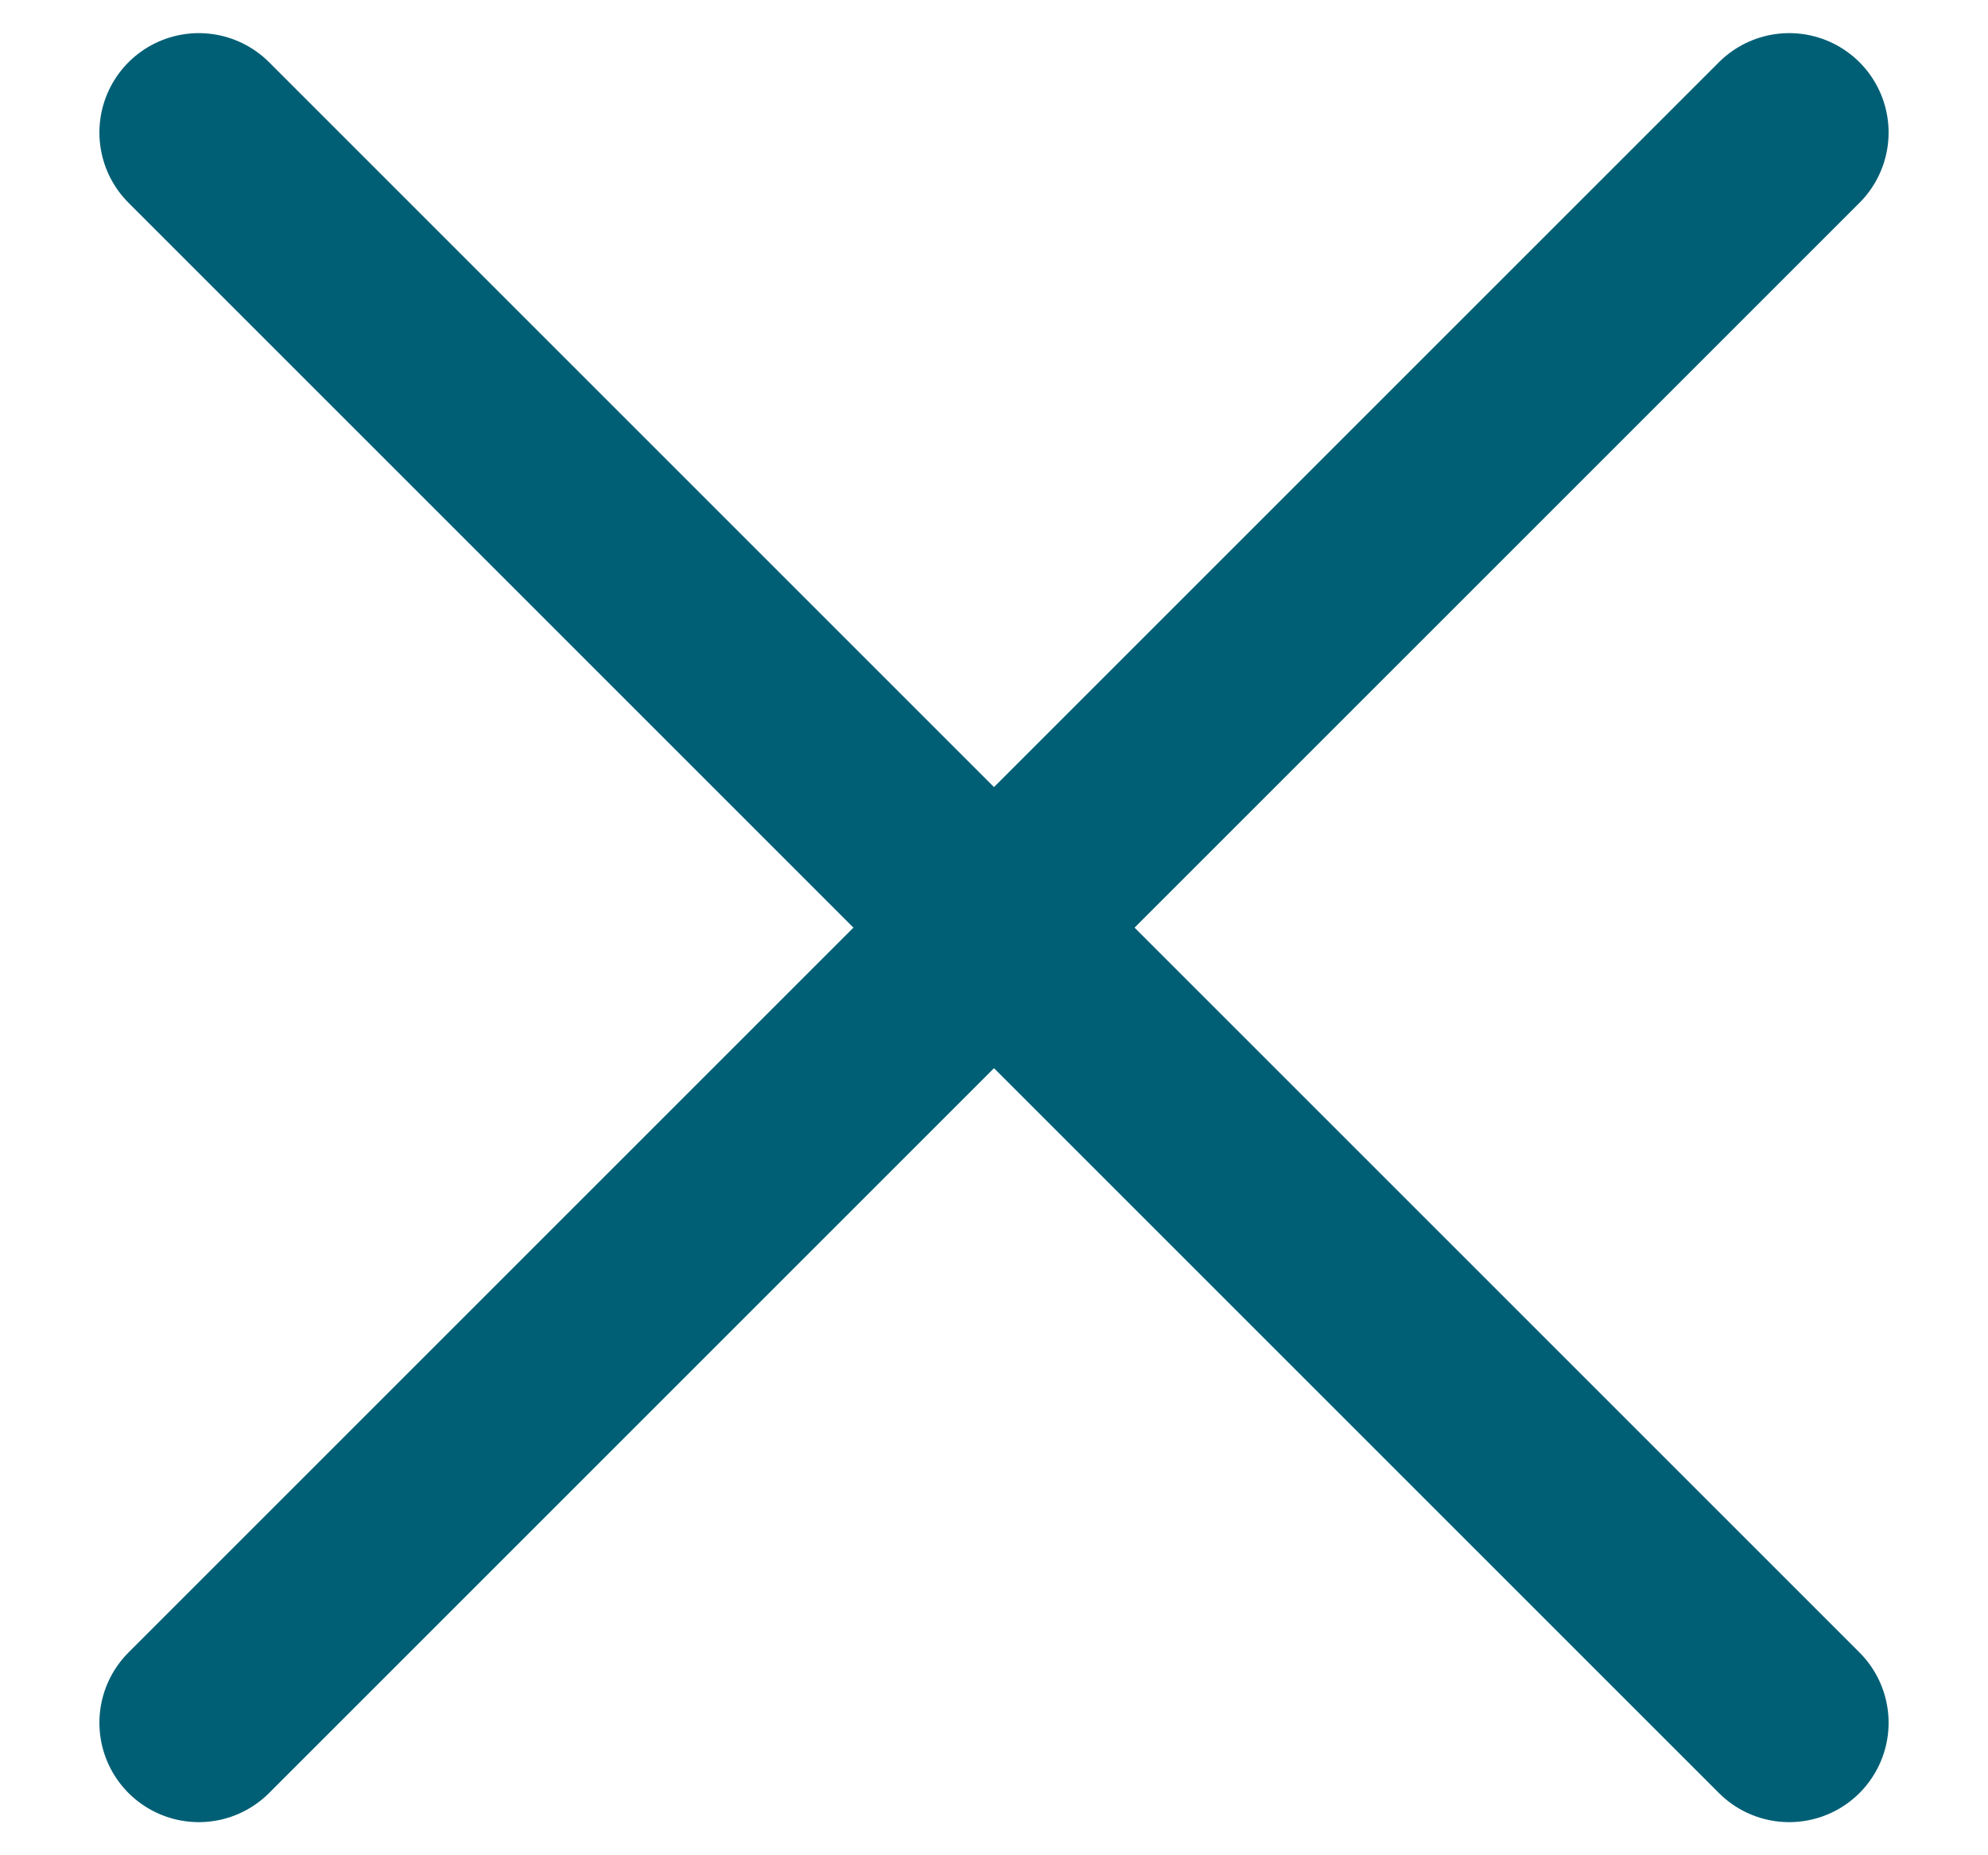 <svg width="15" height="14" viewBox="0 0 15 14" fill="none" xmlns="http://www.w3.org/2000/svg">
<path d="M7.5 7L1.5 13L7.5 7ZM7.5 7L1.5 1L7.5 7ZM7.5 7L13.5 1L7.5 7ZM7.5 7L13.5 13L7.5 7Z" stroke="#005F75" stroke-width="1.5" stroke-linecap="round" stroke-linejoin="round"/>
</svg>
